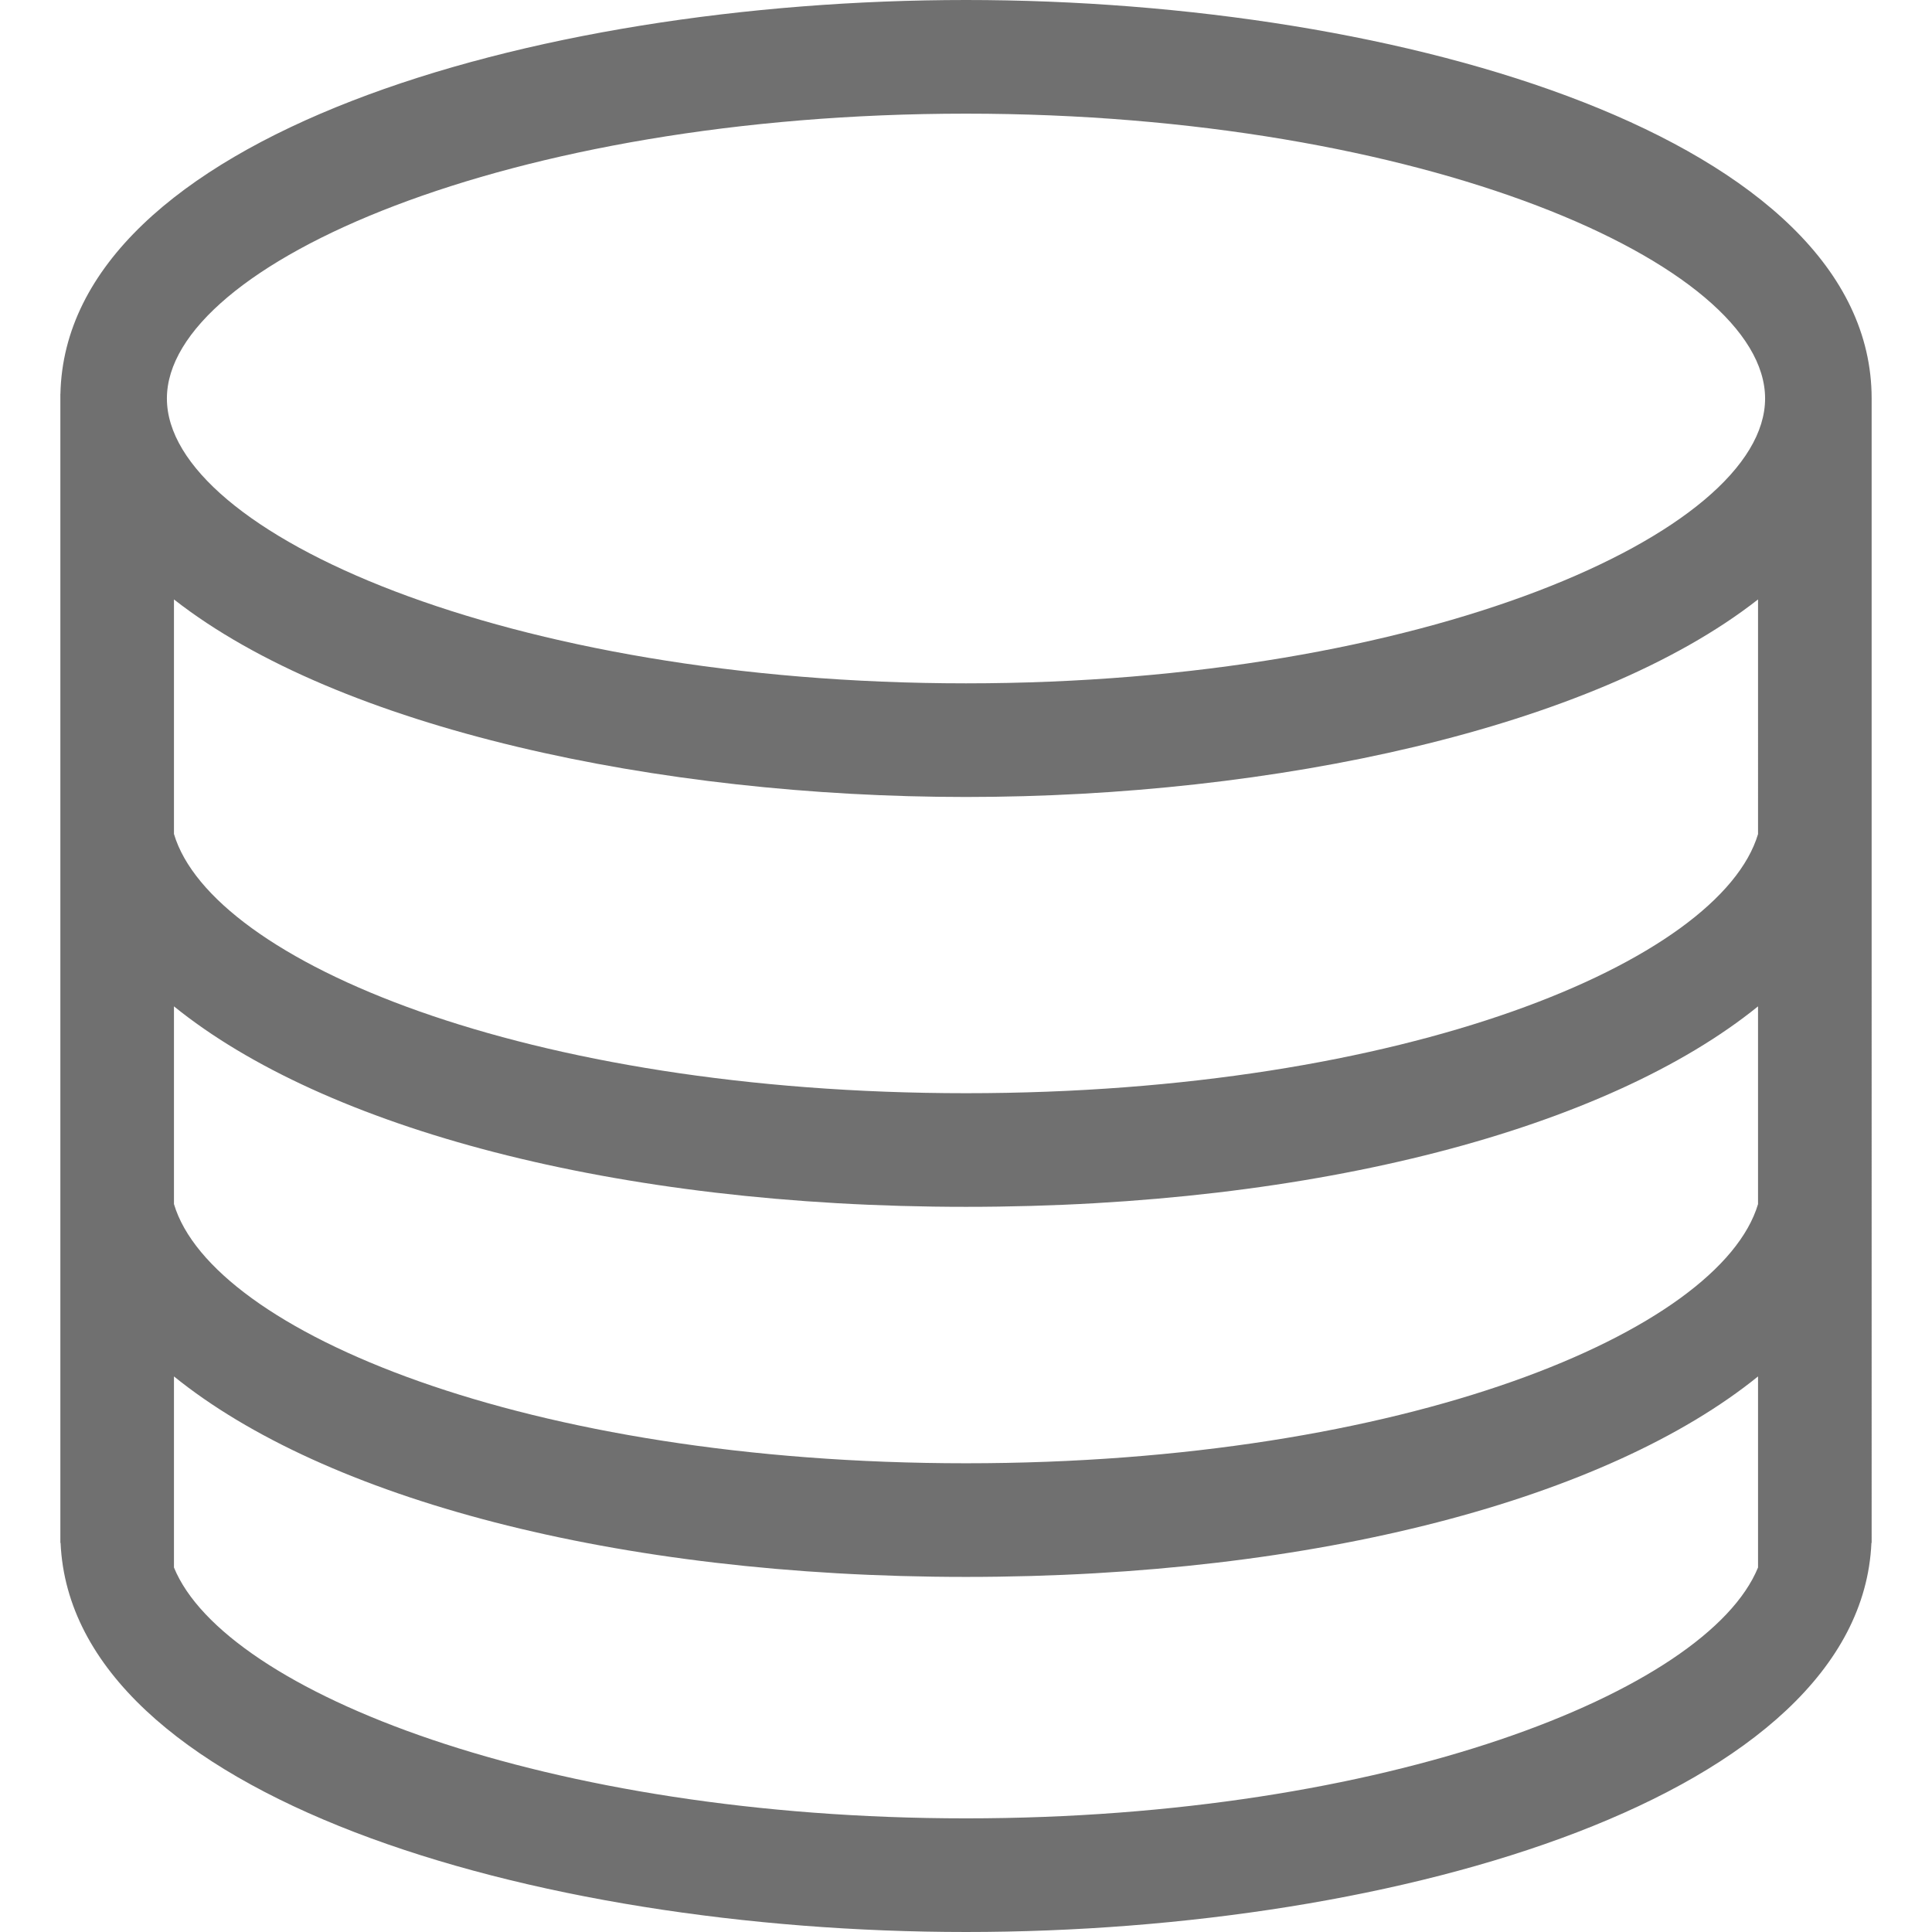 <svg t="1578279347435" class="icon" viewBox="0 0 1024 1024" version="1.1" xmlns="http://www.w3.org/2000/svg" p-id="3068" width="200" height="200"><path d="M992.008 211.21c0-137.174-247.314-211.209-480.007-211.209-231.346 0-477.124 73.178-479.978 208.822l-0.032-0.013 0 608.931 0.119 0.045c5.93 133.98 250.034 206.213 479.889 206.213 229.865 0 473.978-72.239 479.889-206.226l0.122-0.032L992.009 211.822l-0.009 0C991.999 211.62 992.008 211.416 992.008 211.21L992.008 211.21zM92.202 533.391c79.673 64.47 233.5 106.259 419.796 106.259 186.287 0 340.117-41.786 419.796-106.252l0 104.819c-20.157 67.533-186.914 137.347-419.796 137.347-232.937 0-399.704-69.846-419.796-137.395L92.202 533.391 92.202 533.391zM931.8 442.07c-20.163 67.529-186.921 137.35-419.799 137.35-232.937 0-399.704-69.856-419.799-137.398L92.202 317.712c87.519 68.562 257.221 104.703 419.799 104.703 162.575 0 332.277-36.137 419.799-104.703L931.8 442.07 931.8 442.07zM511.998 60.239c242.402 0 423.537 79.708 423.537 150.972 0 71.267-181.135 150.972-423.537 150.972-242.405 0-423.537-79.705-423.537-150.972C88.462 139.947 269.597 60.239 511.998 60.239L511.998 60.239zM511.998 963.766c-222.124 0-392.794-66.924-419.796-132.959l0-101.276c79.673 64.476 233.5 106.265 419.796 106.265 186.287 0 340.117-41.786 419.796-106.256l0 101.263C904.796 896.842 734.125 963.766 511.998 963.766L511.998 963.766z" p-id="3069" fill="#707070"></path></svg>